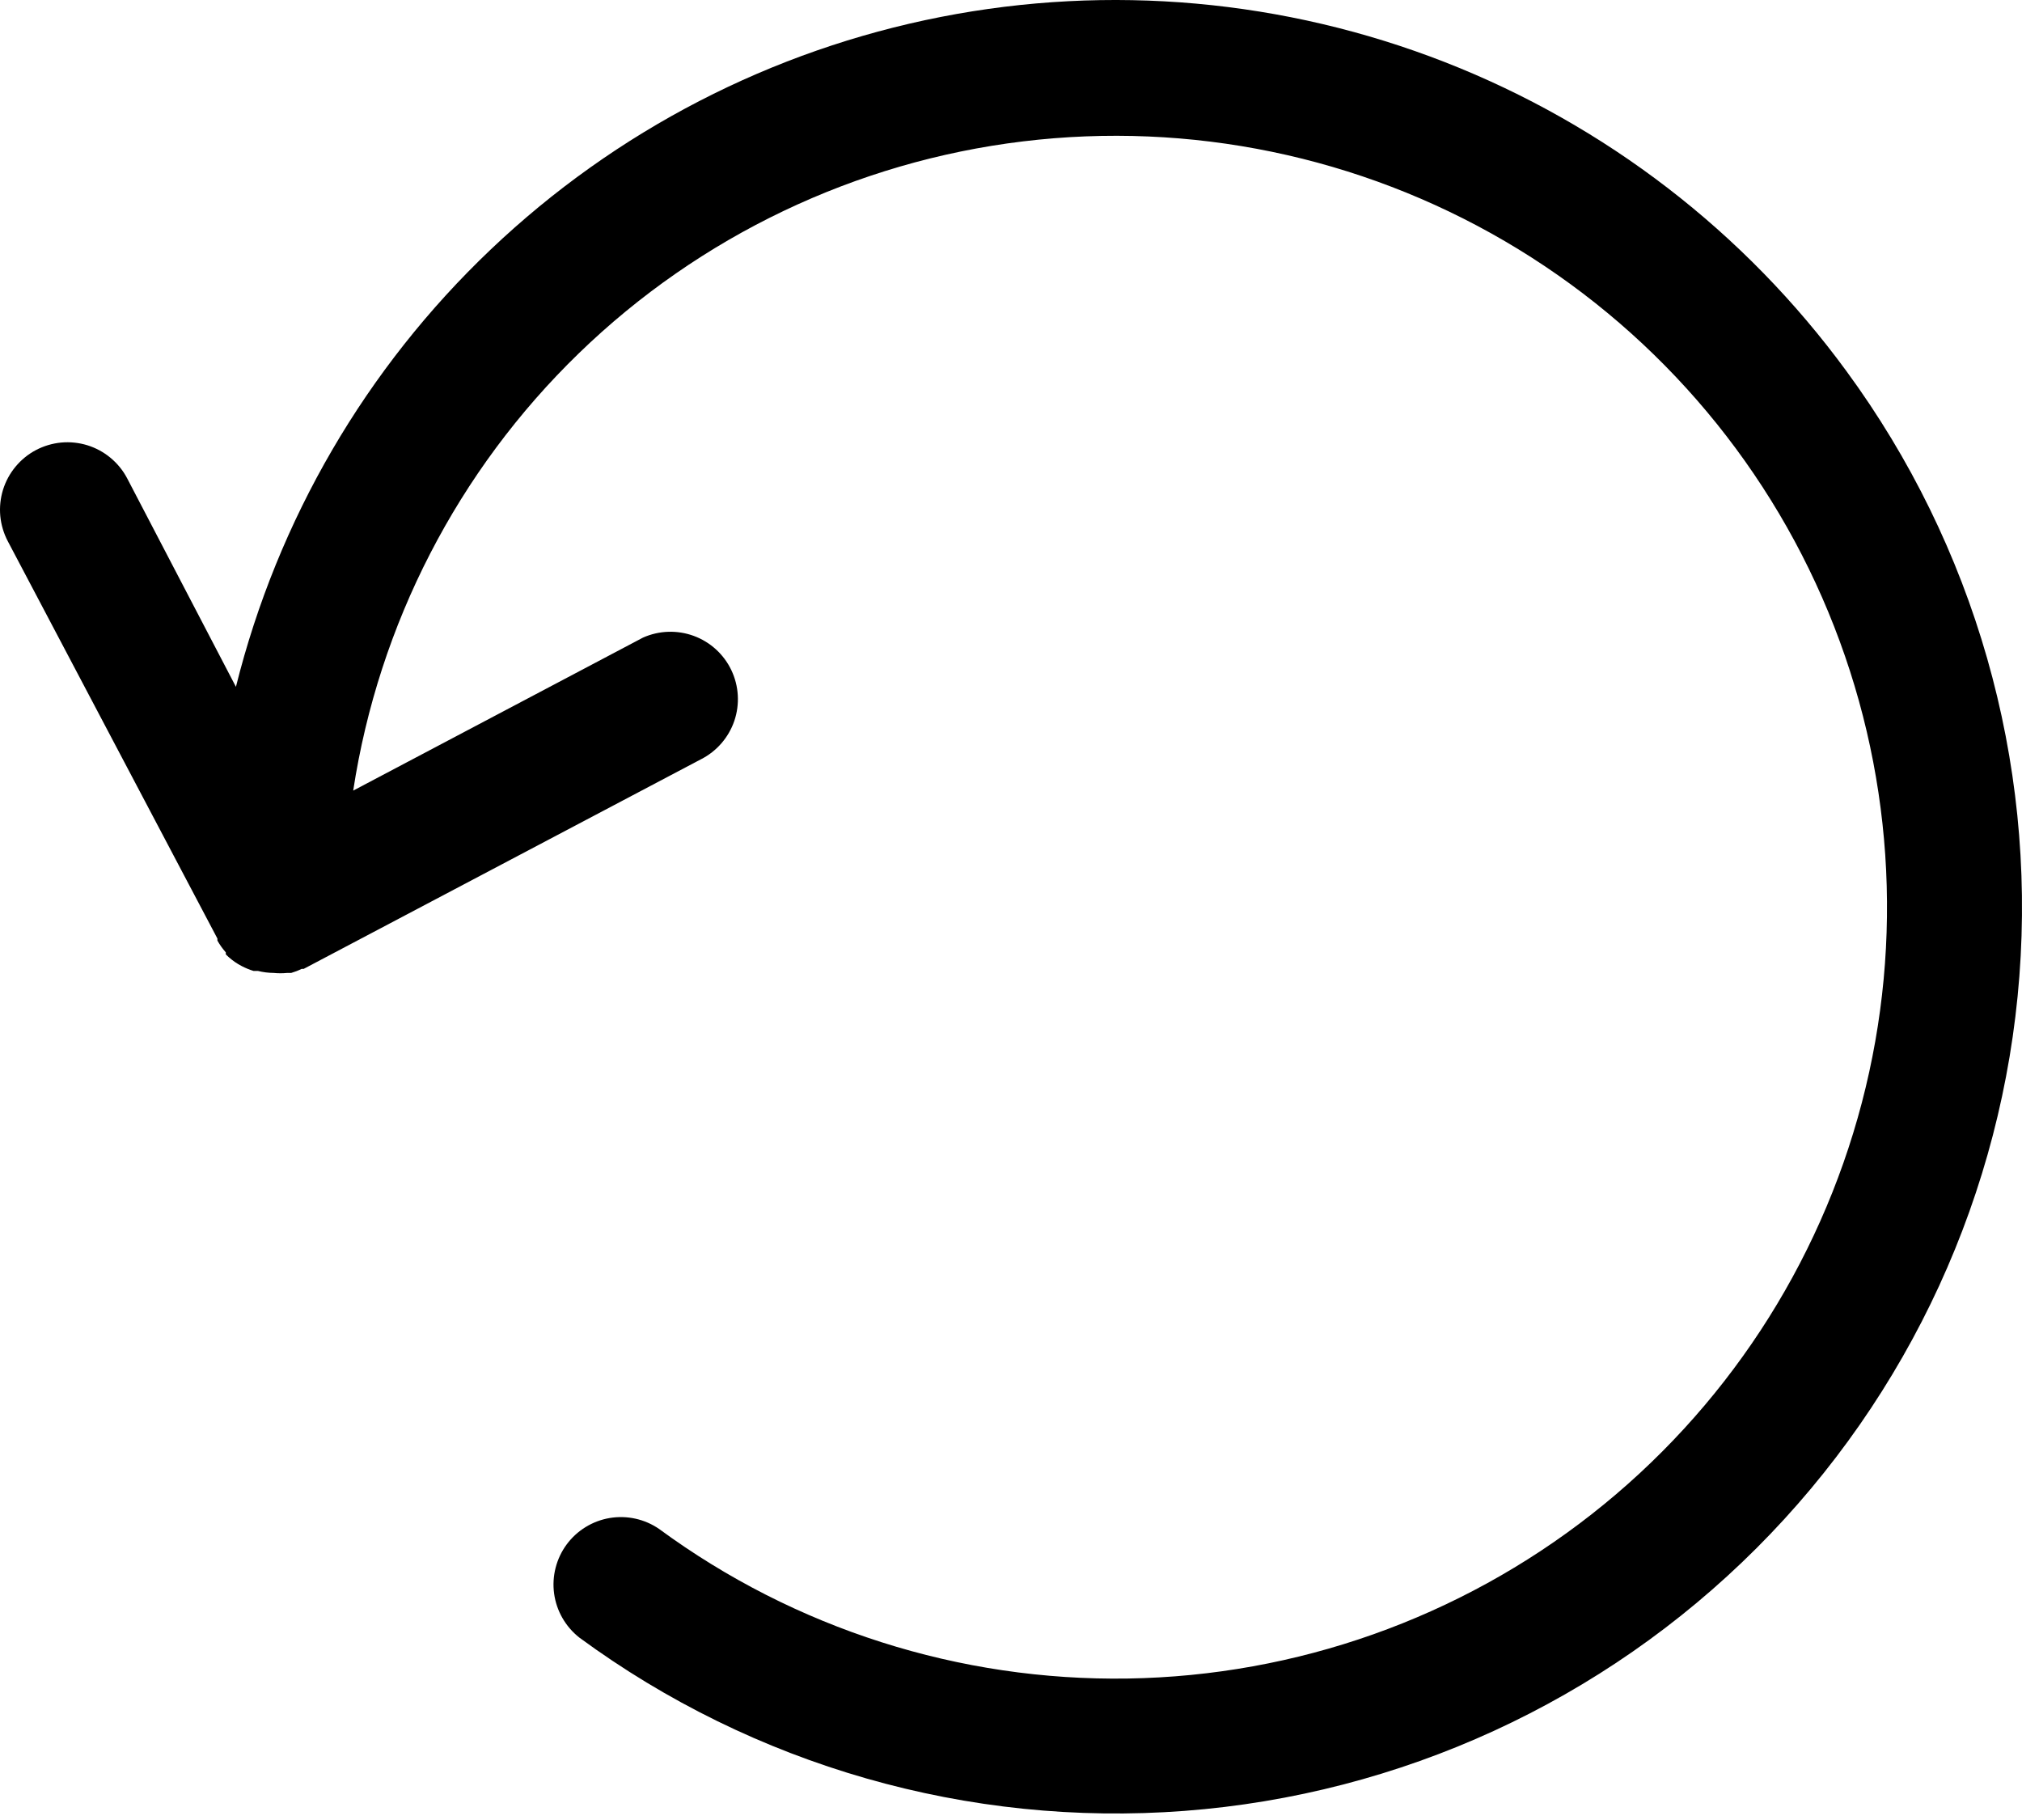 <svg width="50" height="45" viewBox="0 0 50 45" fill="none" xmlns="http://www.w3.org/2000/svg">
<path d="M45.657 9.174C43.142 5.738 39.7 3.089 35.734 1.538C31.768 -0.012 27.442 -0.401 23.263 0.419C19.085 1.238 15.226 3.231 12.139 6.165C9.052 9.098 6.865 12.85 5.834 16.982L3.143 11.824C3.041 11.63 2.901 11.459 2.732 11.319C2.564 11.179 2.369 11.074 2.16 11.009C1.951 10.945 1.731 10.922 1.513 10.942C1.295 10.963 1.083 11.026 0.889 11.128C0.695 11.23 0.524 11.37 0.384 11.539C0.244 11.707 0.139 11.902 0.074 12.111C0.01 12.32 -0.013 12.54 0.007 12.758C0.028 12.976 0.091 13.188 0.193 13.382L5.376 23.206V23.256C5.435 23.361 5.505 23.459 5.584 23.548V23.598C5.677 23.691 5.781 23.772 5.893 23.84L5.984 23.89C6.075 23.937 6.17 23.976 6.268 24.006H6.376C6.504 24.038 6.636 24.055 6.768 24.056C6.878 24.067 6.99 24.067 7.101 24.056H7.201C7.29 24.03 7.376 23.997 7.459 23.956H7.509L17.334 18.773C17.721 18.577 18.017 18.236 18.158 17.825C18.298 17.413 18.272 16.963 18.085 16.57C17.898 16.177 17.564 15.873 17.156 15.723C16.748 15.573 16.297 15.588 15.9 15.765L8.734 19.548C9.364 15.432 11.323 11.634 14.313 8.736C17.303 5.837 21.16 3.997 25.294 3.496C29.428 2.995 33.613 3.861 37.209 5.961C40.805 8.062 43.615 11.281 45.209 15.129C46.803 18.976 47.095 23.239 46.039 27.267C44.983 31.296 42.638 34.868 39.361 37.438C36.084 40.008 32.056 41.436 27.892 41.502C23.728 41.568 19.657 40.27 16.3 37.805C15.944 37.559 15.505 37.462 15.078 37.533C14.651 37.605 14.268 37.84 14.011 38.189C13.755 38.538 13.644 38.973 13.702 39.402C13.761 39.832 13.985 40.221 14.325 40.489C18.641 43.659 23.949 45.18 29.288 44.775C34.628 44.37 39.645 42.066 43.433 38.281C47.22 34.495 49.527 29.478 49.935 24.139C50.343 18.8 48.825 13.491 45.657 9.174Z" fill="black"/>
</svg>
